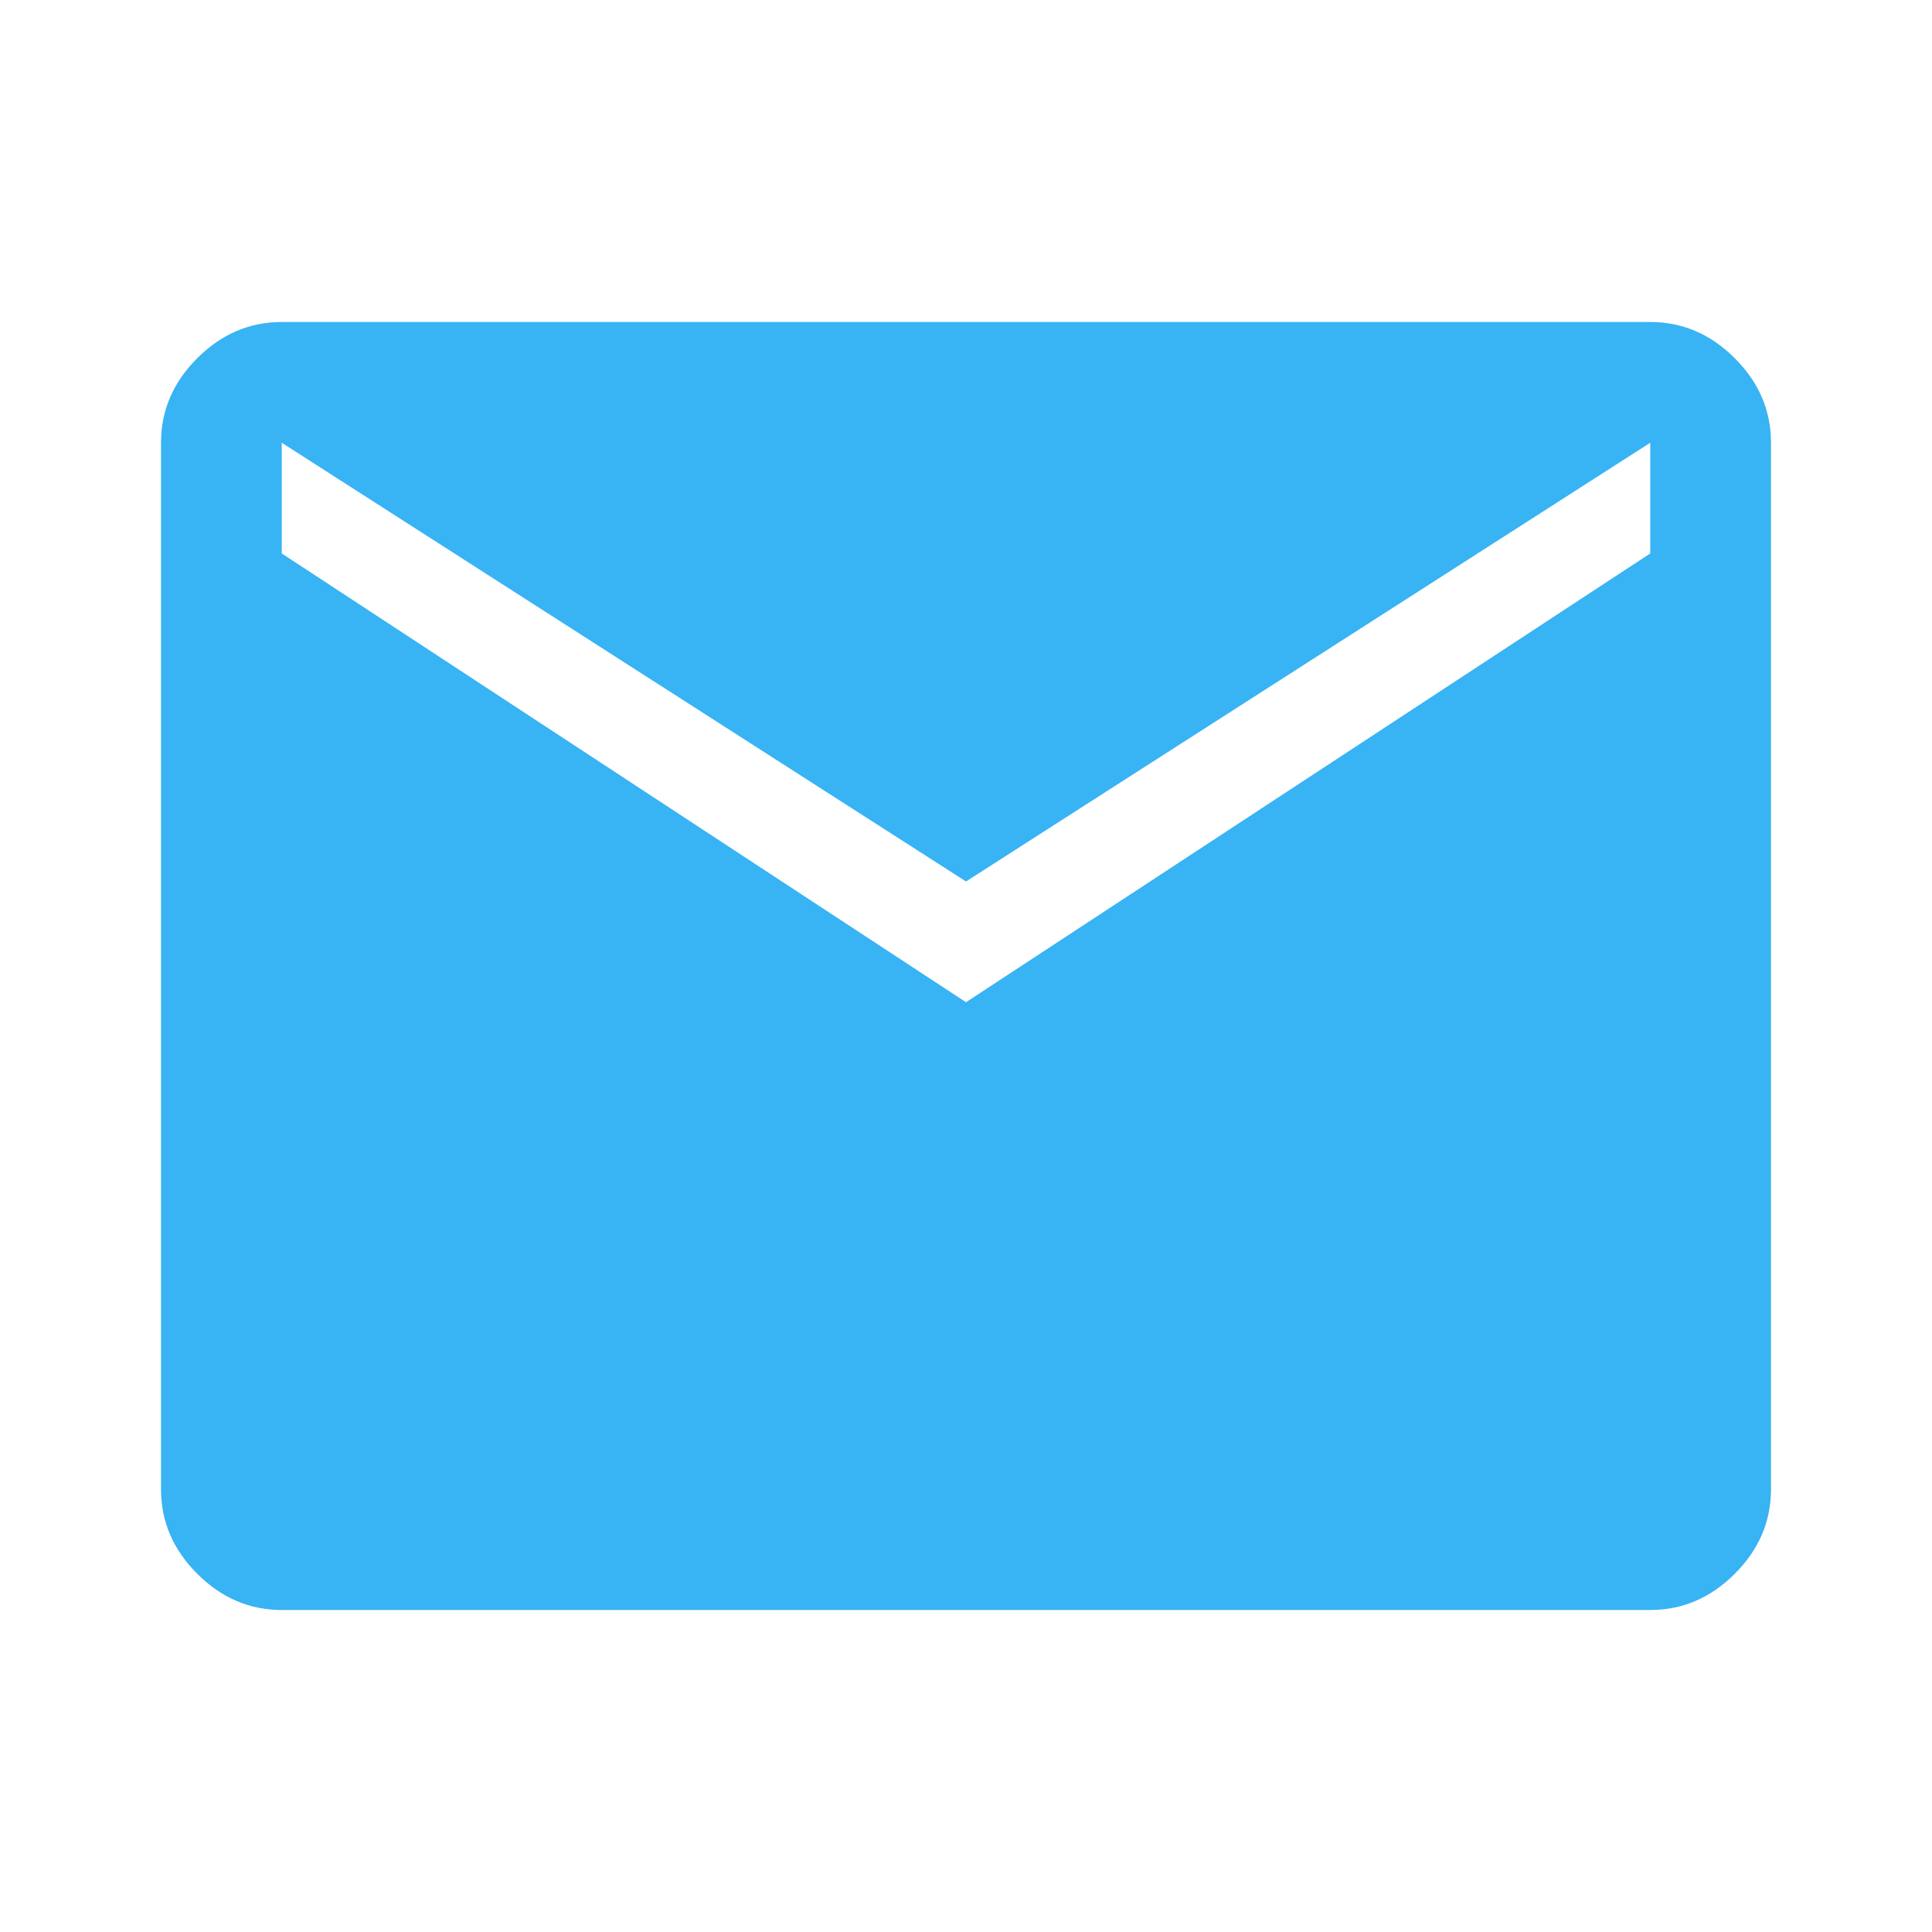 <svg xmlns="http://www.w3.org/2000/svg" height="48px" viewBox="0 -960 960 960" width="48px" fill="#38b3f4"><path d="M140-160q-24 0-42-18t-18-42v-520q0-24 18-42t42-18h680q24 0 42 18t18 42v520q0 24-18 42t-42 18H140Zm340-302 340-223v-55L480-522 140-740v55l340 223Z"/></svg>